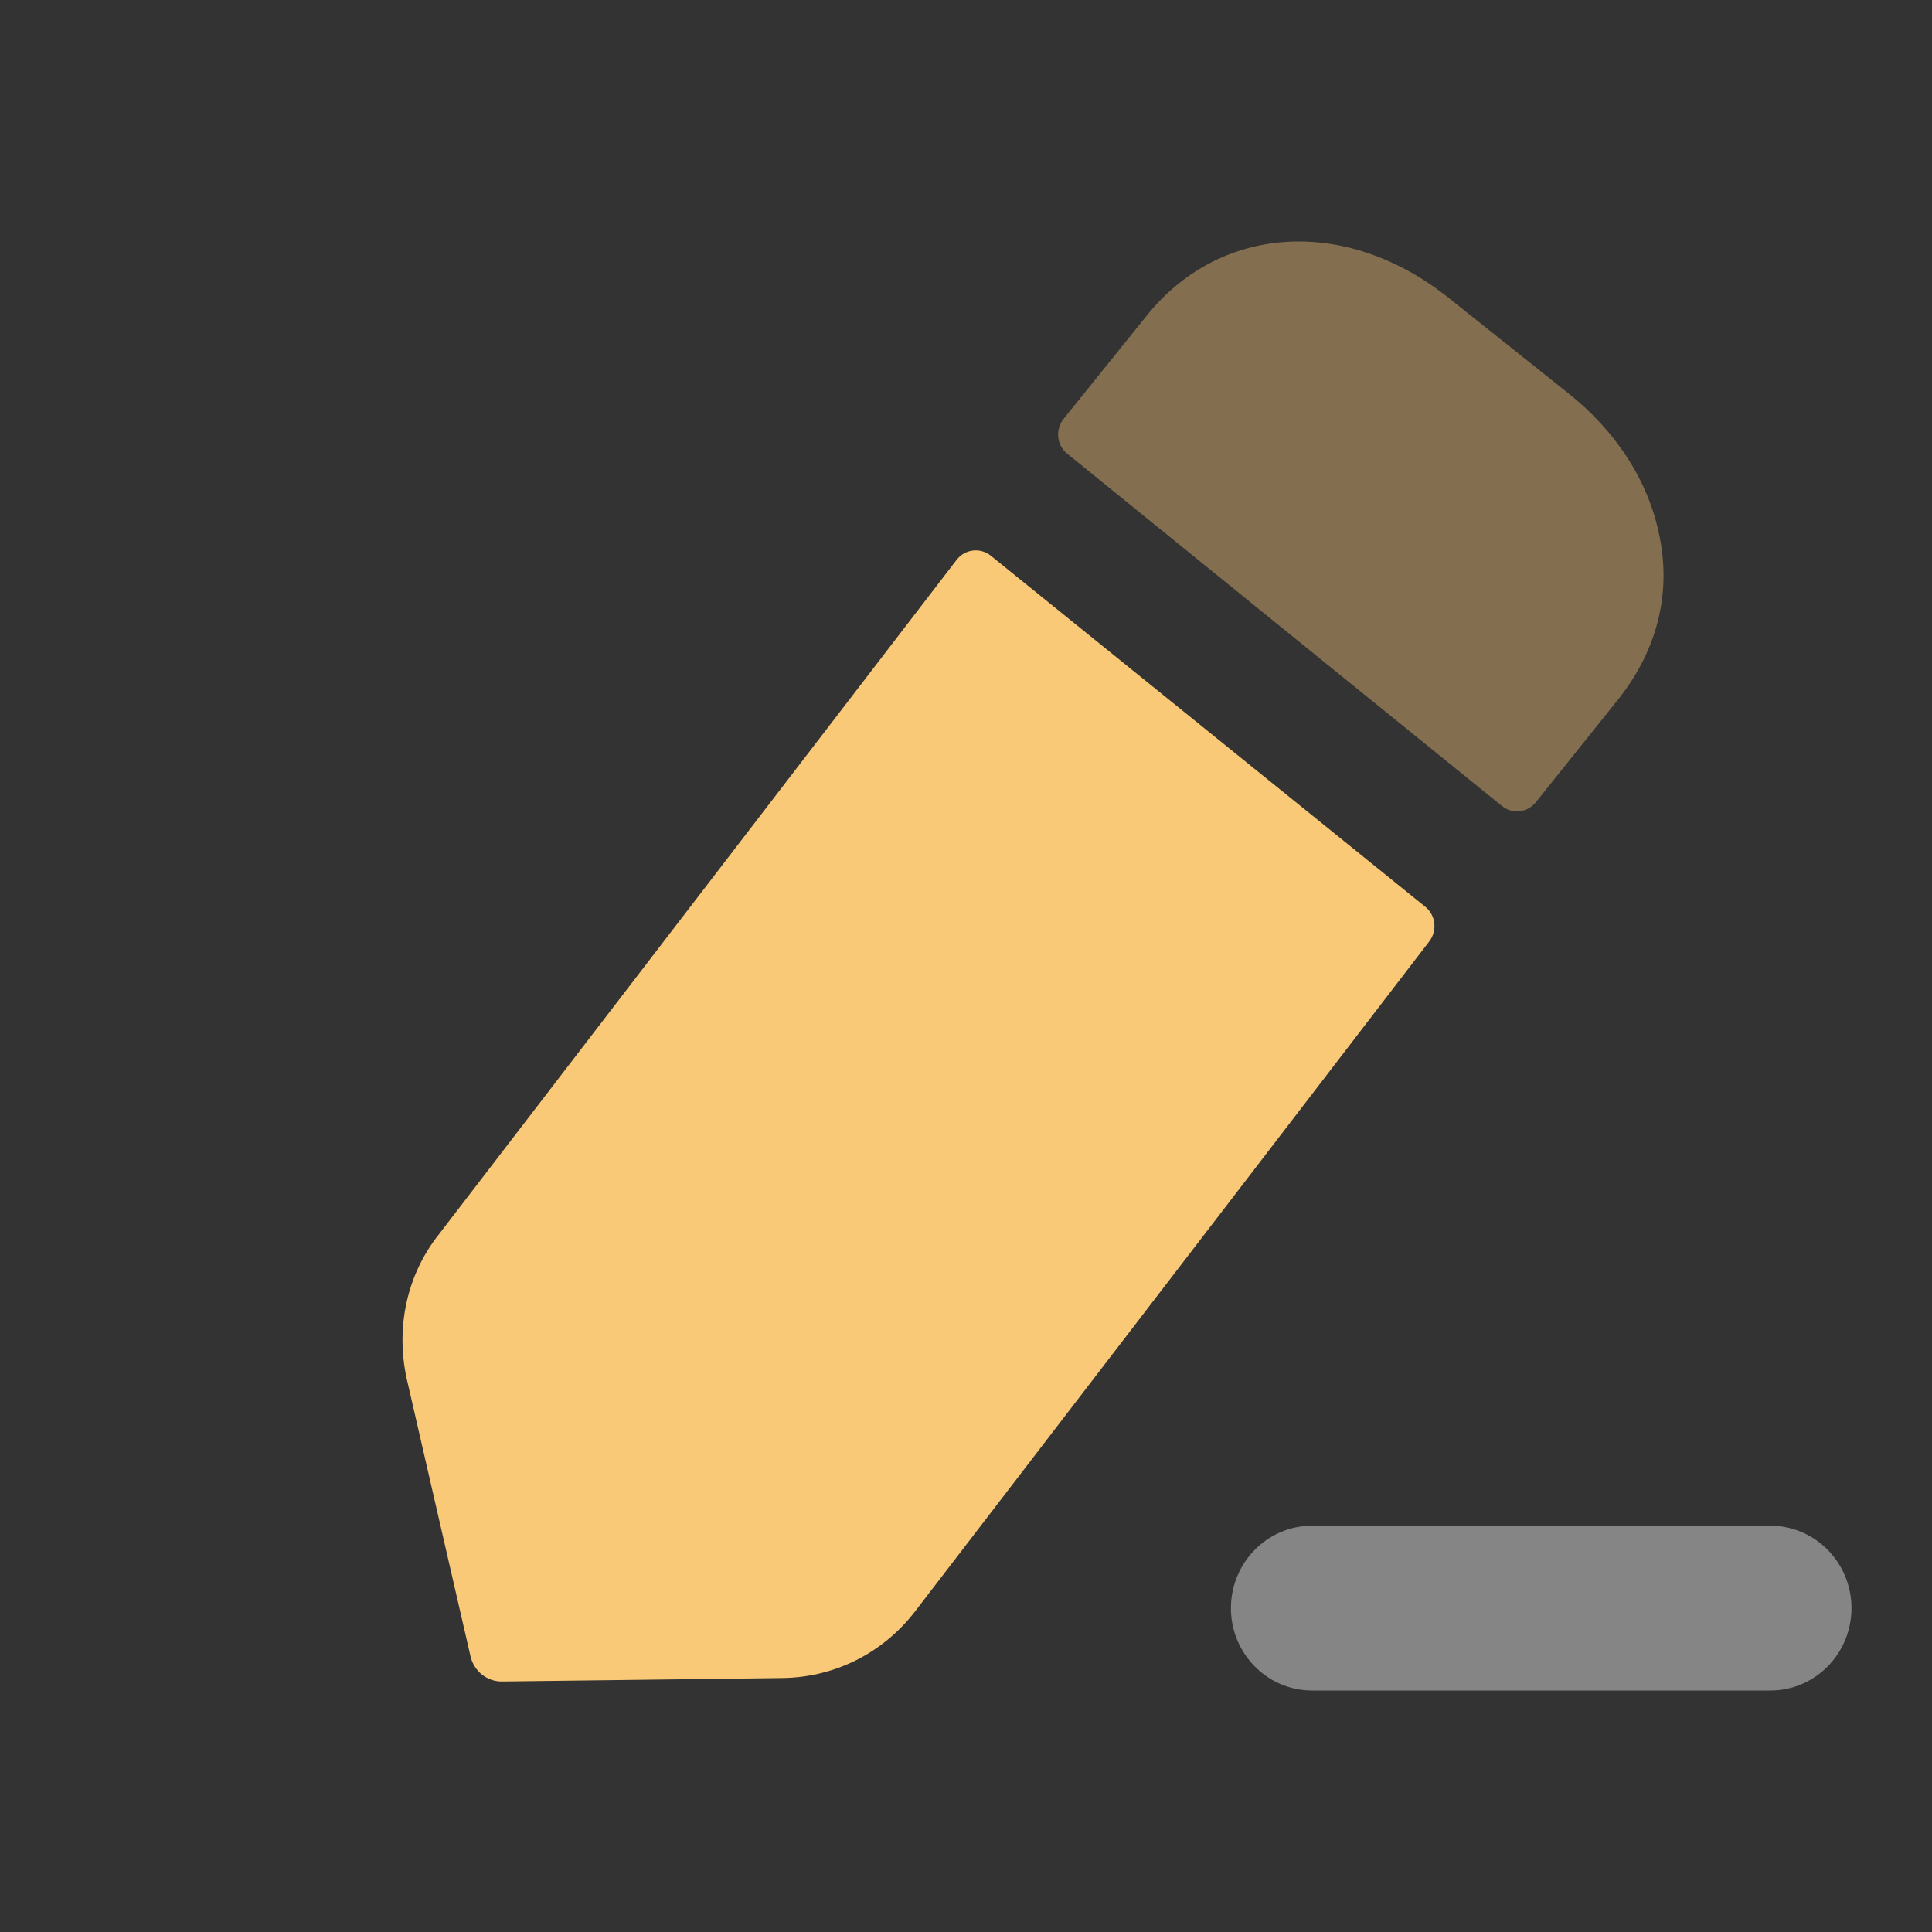 <svg width="24" height="24" viewBox="0 0 24 24" fill="none" xmlns="http://www.w3.org/2000/svg">
<rect x="0" y="0" width="24" height="24" fill="#333333" stroke="none"/>
<path opacity="0.4" d="M21.993 18.953H16.298C15.743 18.953 15.291 19.412 15.291 19.977C15.291 20.542 15.743 21 16.298 21H21.993C22.548 21 23 20.542 23 19.977C23 19.412 22.548 18.953 21.993 18.953Z" fill="white"/>
<path d="M12.309 6.904L17.705 11.264C17.835 11.368 17.857 11.56 17.756 11.693L11.359 20.028C10.957 20.543 10.364 20.834 9.729 20.845L6.237 20.888C6.051 20.89 5.888 20.761 5.845 20.576L5.052 17.126C4.914 16.491 5.052 15.836 5.454 15.331L11.883 6.955C11.986 6.821 12.178 6.797 12.309 6.904Z" fill="#FAC978"/>
<path opacity="0.4" d="M20.12 8.665L19.08 9.964C18.976 10.096 18.787 10.118 18.657 10.012C17.392 8.989 14.154 6.363 13.256 5.635C13.125 5.528 13.107 5.336 13.213 5.203L14.216 3.957C15.126 2.785 16.713 2.678 17.994 3.699L19.464 4.871C20.068 5.344 20.47 5.967 20.607 6.623C20.766 7.344 20.597 8.053 20.12 8.665Z" fill="#FAC978"/>
</svg>
